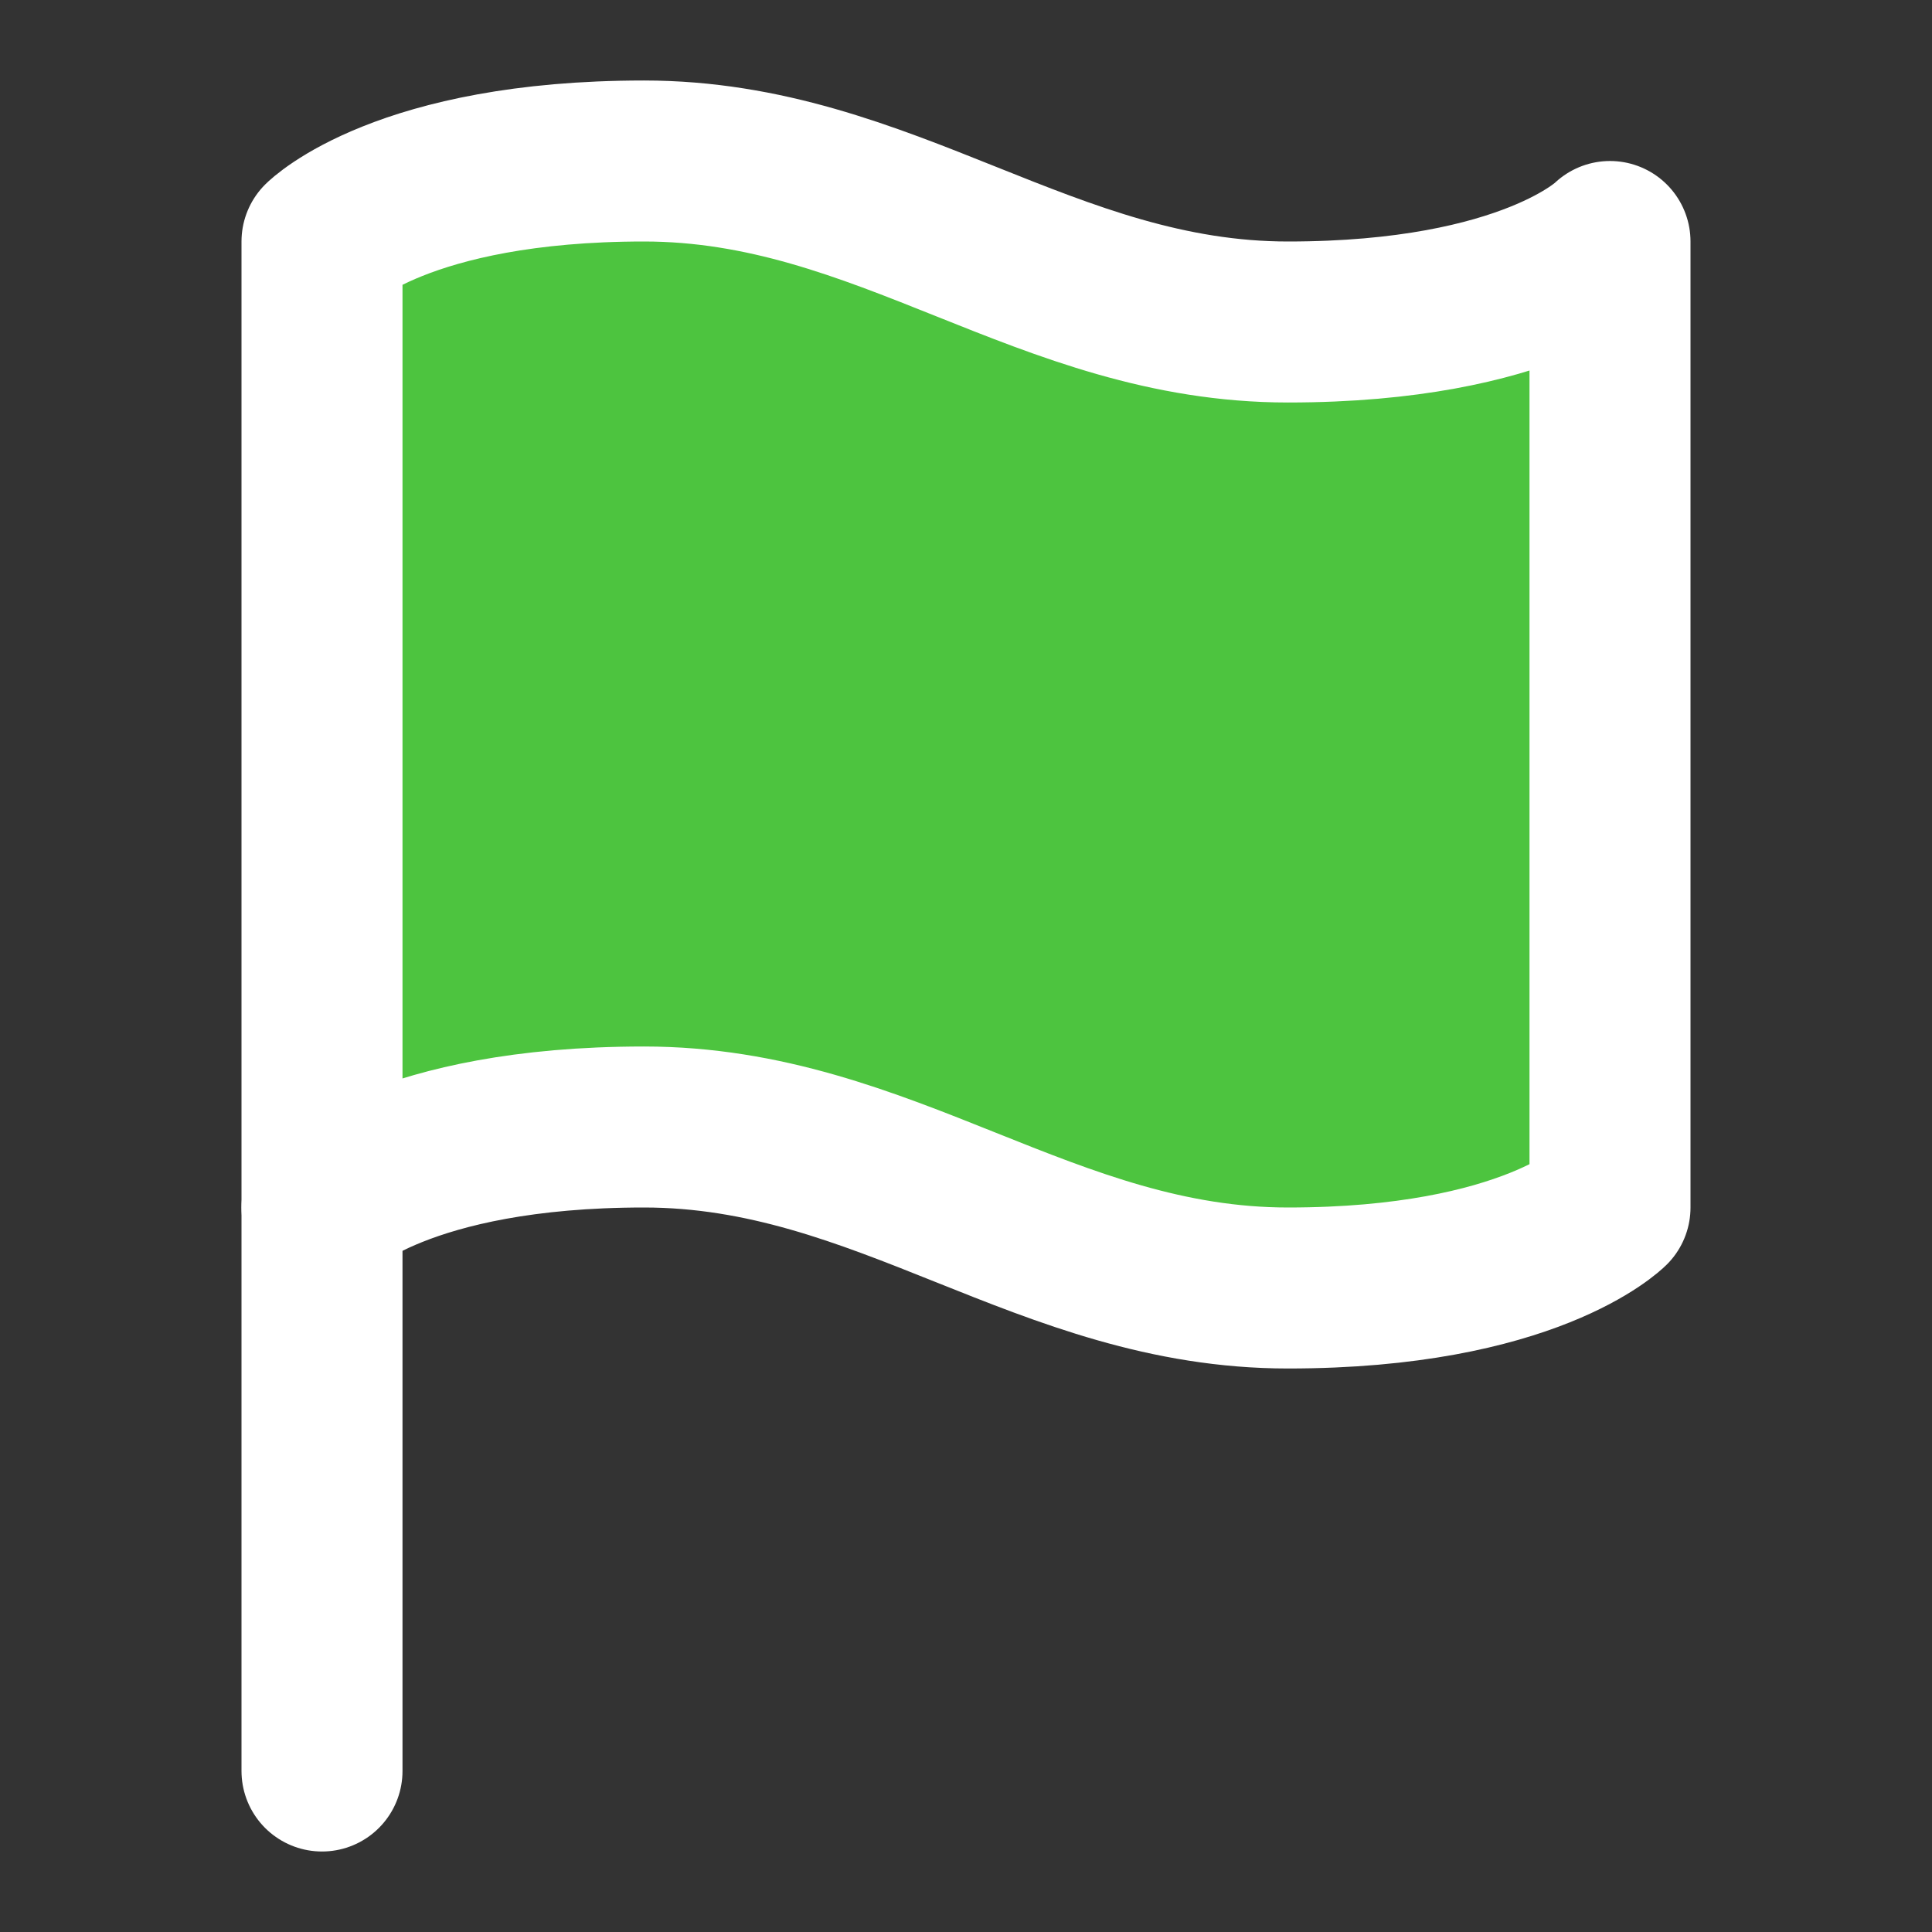 <svg id="Icon_" data-name="Icon " xmlns="http://www.w3.org/2000/svg" width="24" height="24" viewBox="0 0 24 24">
  <rect x="0" y="0" width="24" height="24" fill="#333333" stroke="none"/>
  <rect id="Area_ICON:feather_flag_SIZE:LARGE_STATE:DEFAULT_STYLE:STYLE1_" data-name="Area [ICON:feather/flag][SIZE:LARGE][STATE:DEFAULT][STYLE:STYLE1]" width="24" height="24" fill="#4dc43f" opacity="0"/>
  <g id="Icon" transform="translate(-1 -1)">
    <path id="Path" d="M4,15s1-1,4-1,5,2,8,2,4-1,4-1V3s-1,1-4,1S11,2,8,2,4,3,4,3Z" transform="translate(1 1)" fill="#4dc43f" stroke="#fff" stroke-linecap="round" stroke-linejoin="round" stroke-width="2"/>
    <line id="Line" y1="7" transform="translate(5 16)" fill="none" stroke="#fff" stroke-linecap="round" stroke-linejoin="round" stroke-width="2"/>
  </g>
</svg>
